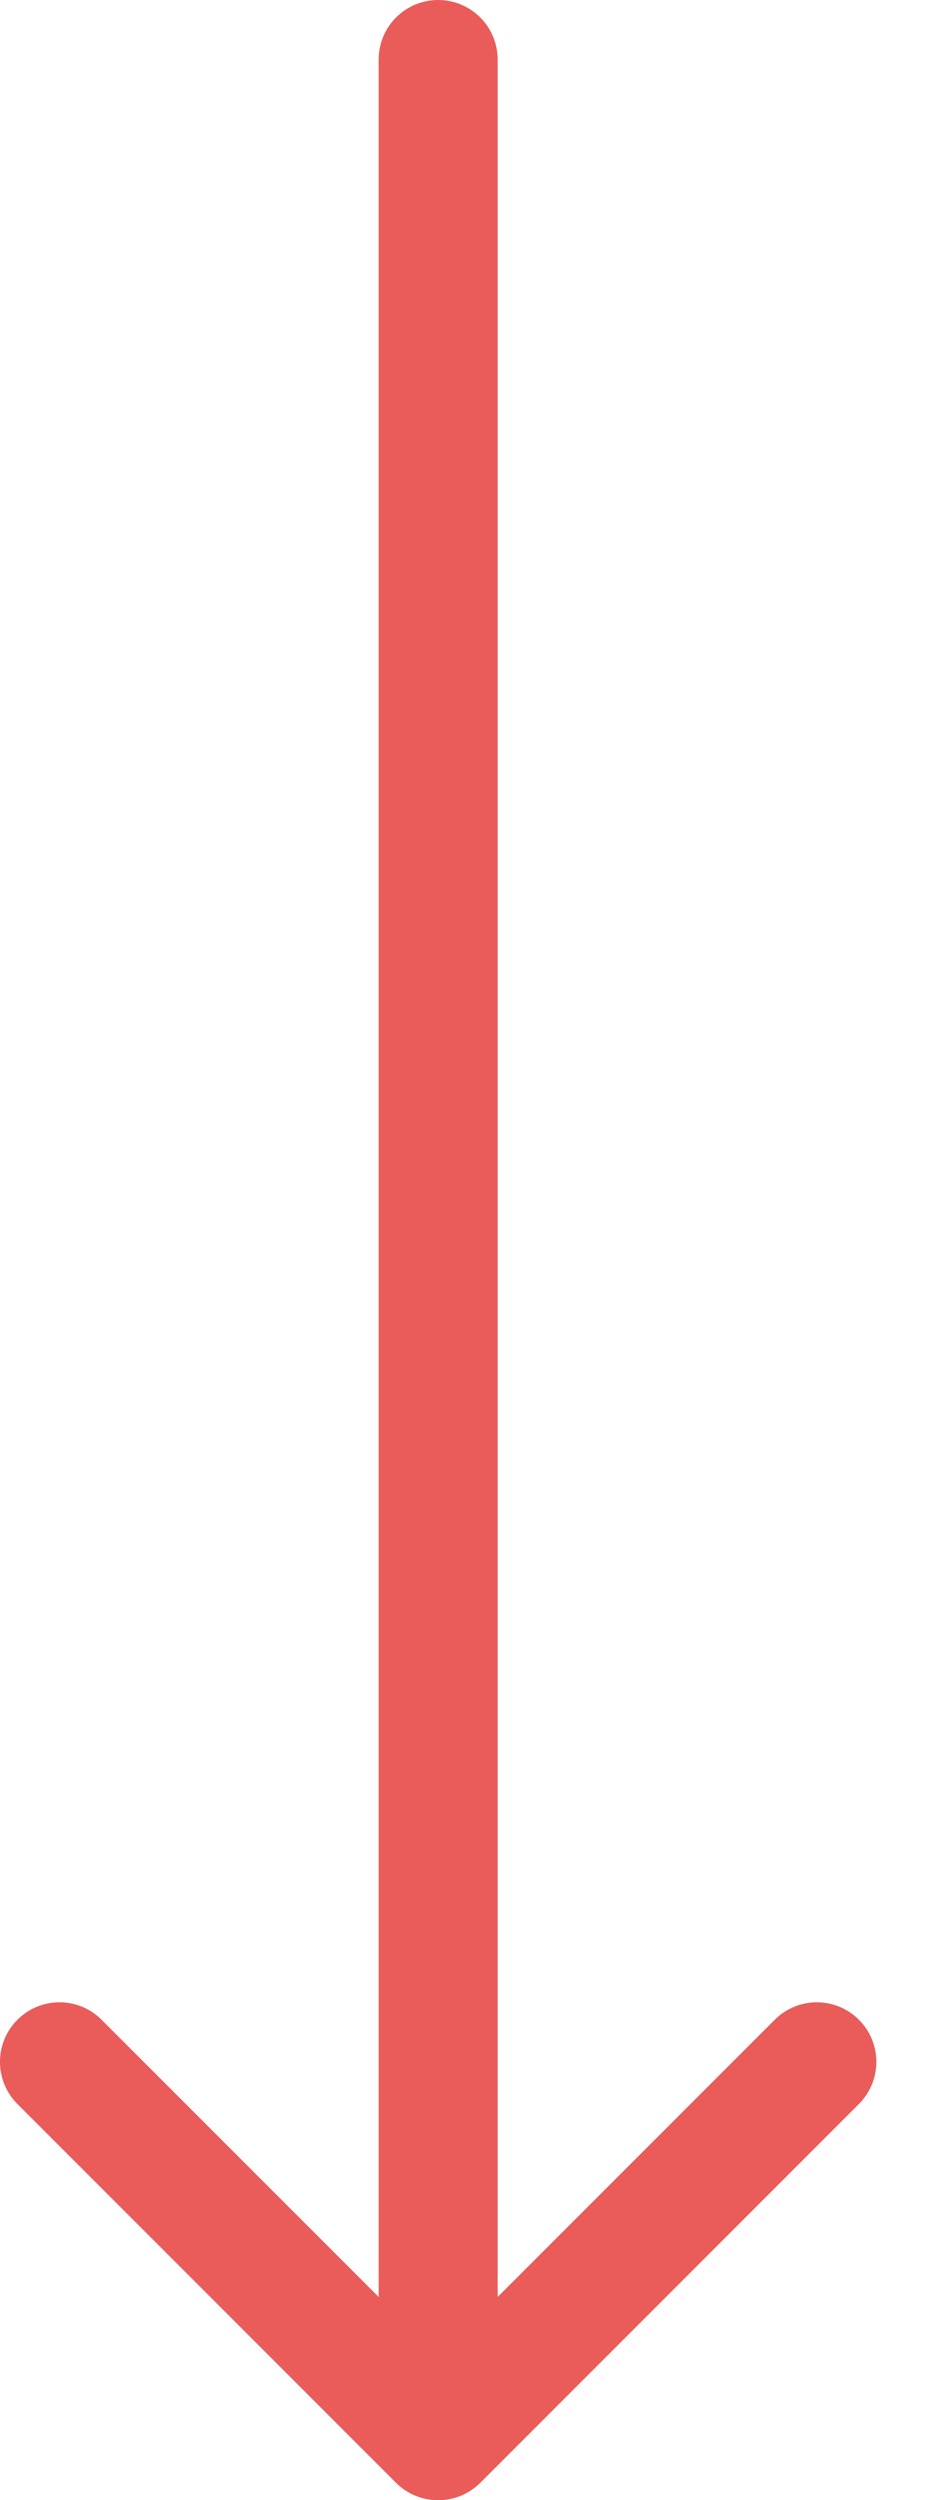 <svg width="8" height="21" viewBox="0 0 8 21" fill="none" xmlns="http://www.w3.org/2000/svg">
<path fill-rule="evenodd" clip-rule="evenodd" d="M7.218 17.672L4.036 20.854C3.84 21.049 3.524 21.049 3.328 20.854L0.146 17.672C-0.049 17.476 -0.049 17.16 0.146 16.965C0.342 16.769 0.658 16.769 0.854 16.965L3.182 19.293L3.182 0.5C3.182 0.224 3.406 1.73015e-07 3.682 1.60945e-07C3.958 1.48874e-07 4.182 0.224 4.182 0.5L4.182 19.293L6.51 16.965C6.706 16.769 7.022 16.769 7.218 16.965C7.413 17.16 7.413 17.476 7.218 17.672Z" fill="#EA5C5A"/>
</svg>

